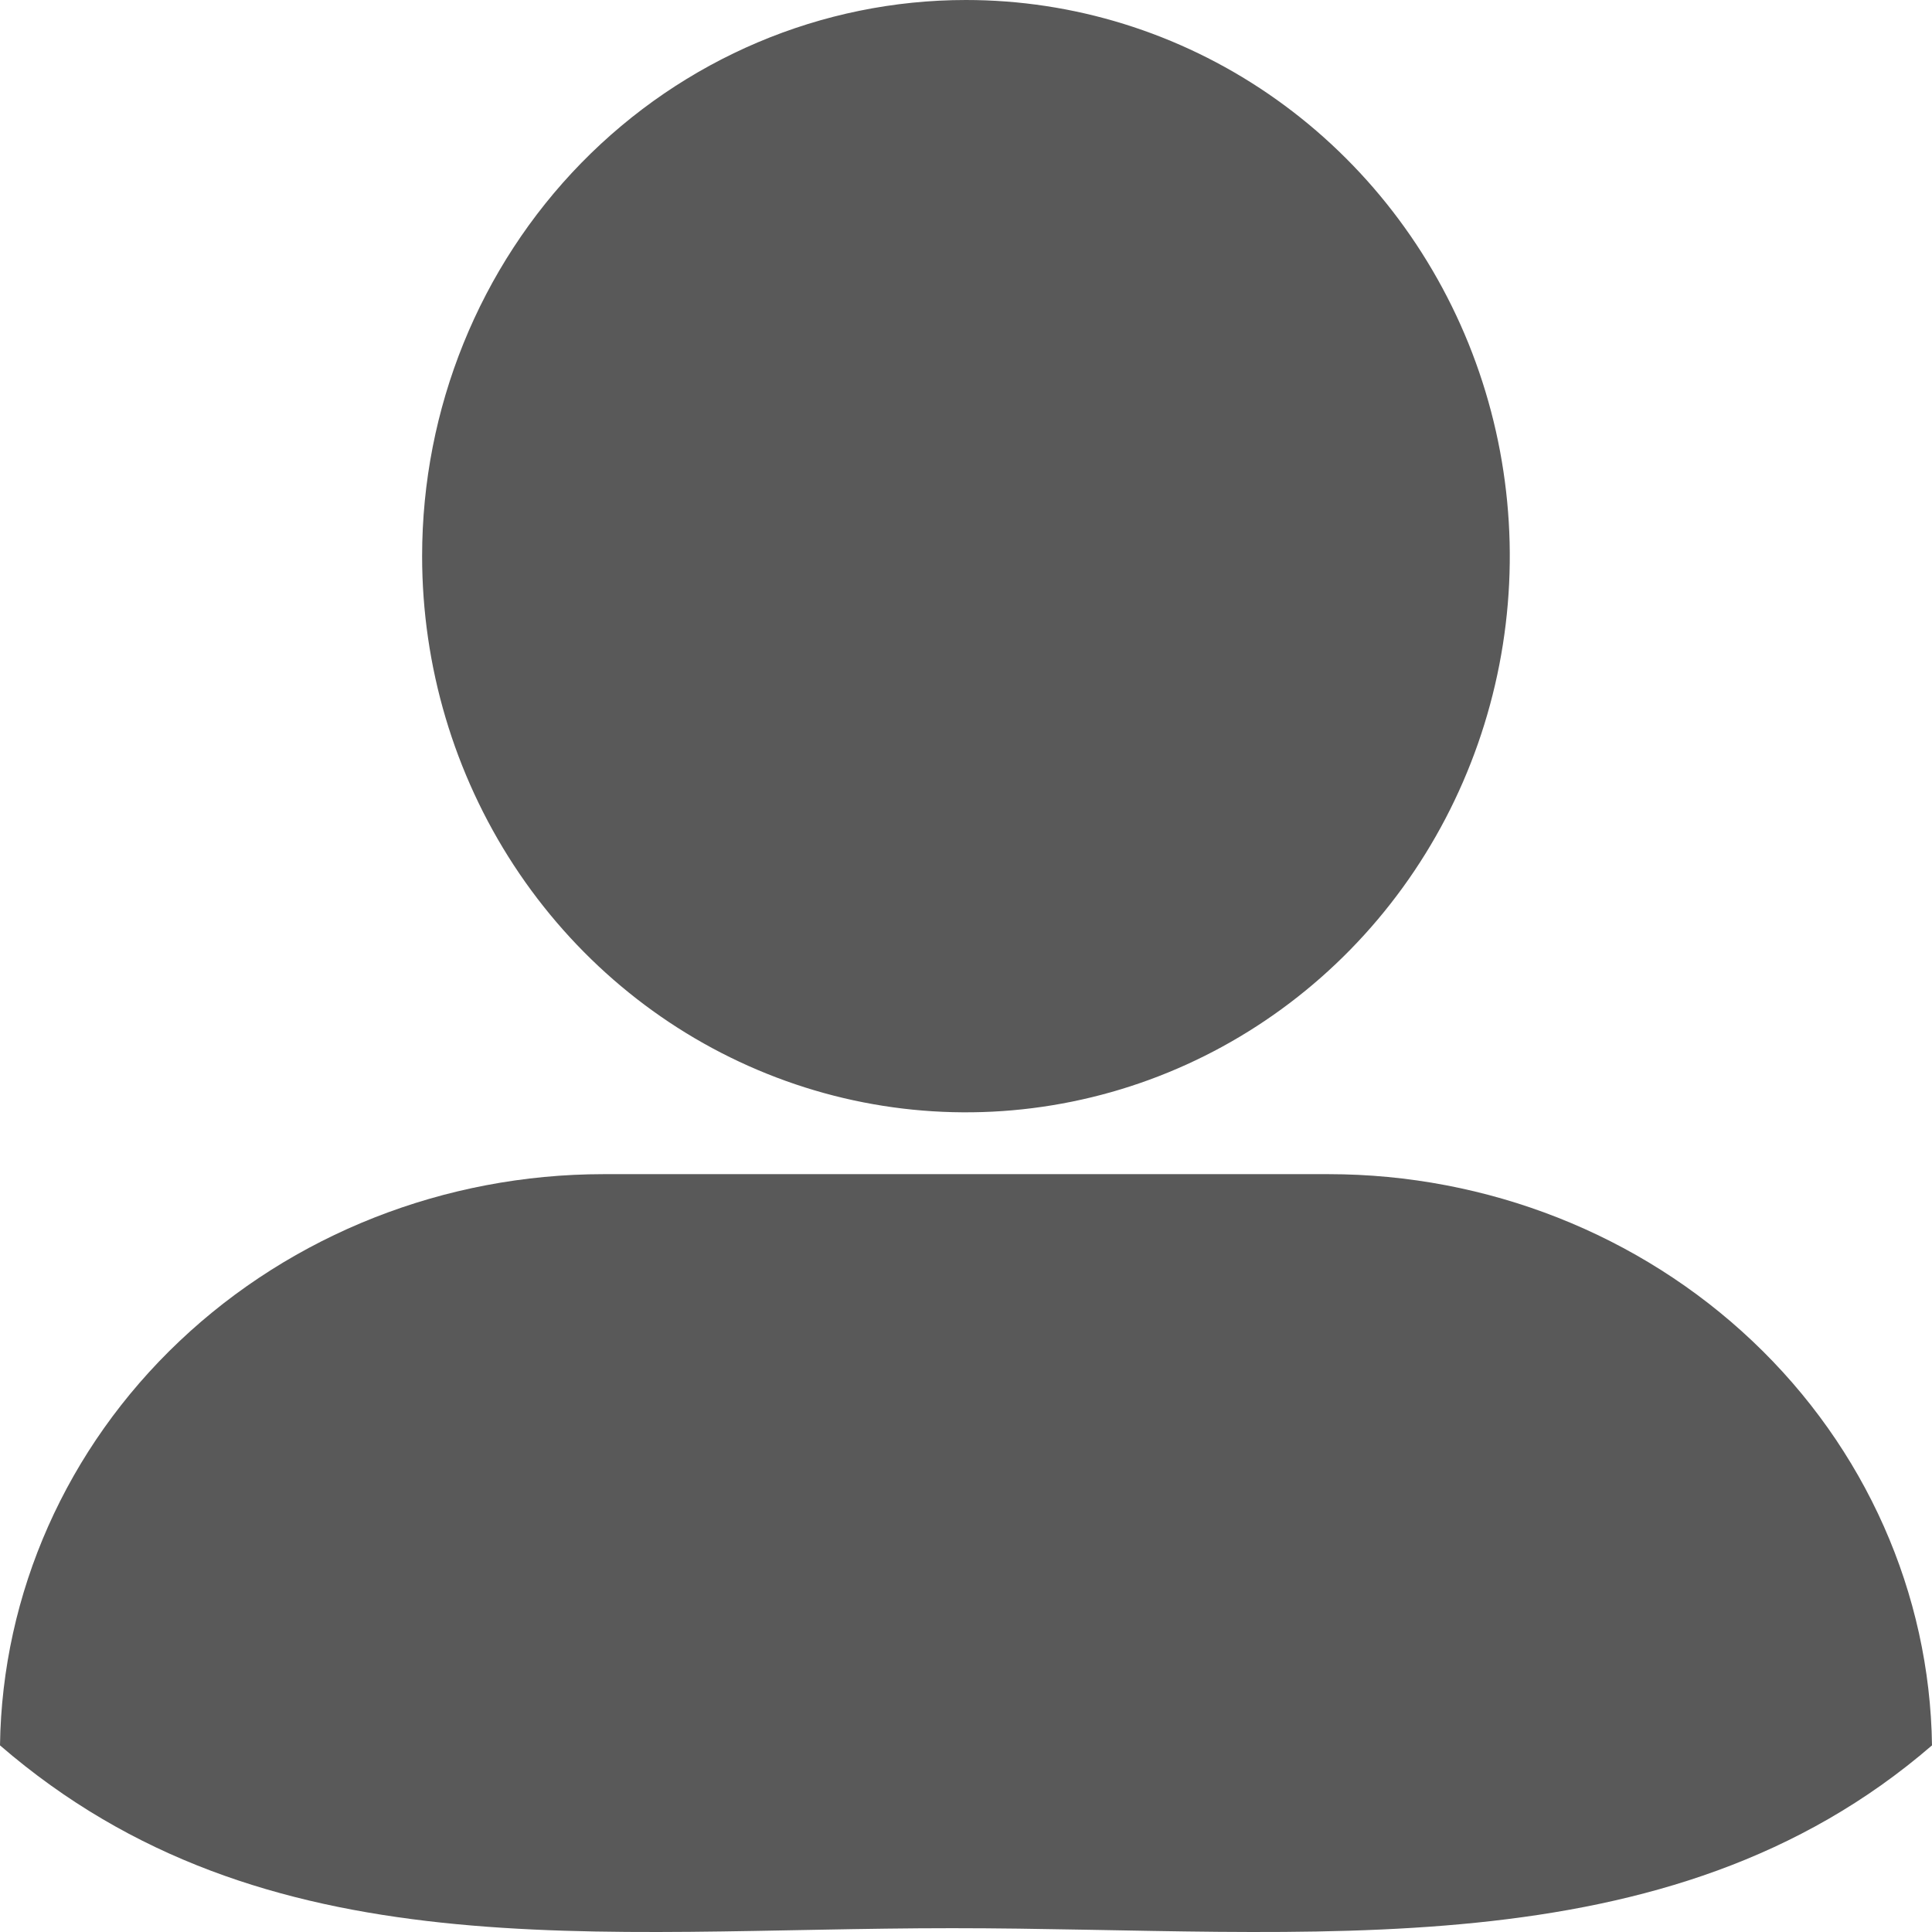 <svg width="35" height="35" viewBox="0 0 35 35" fill="none" xmlns="http://www.w3.org/2000/svg">
<path d="M17.499 0C19.448 0 21.353 0.591 22.973 1.698C24.593 2.805 25.856 4.379 26.602 6.22C27.347 8.061 27.542 10.087 27.162 12.041C26.782 13.996 25.844 15.791 24.466 17.2C23.088 18.609 21.332 19.569 19.421 19.957C17.51 20.346 15.529 20.147 13.729 19.384C11.928 18.622 10.39 17.33 9.307 15.673C8.225 14.016 7.647 12.068 7.647 10.075C7.647 7.403 8.685 4.841 10.532 2.951C12.38 1.062 14.886 0 17.499 0Z" fill="#595959"/>
<path d="M0 31.619C0.038 28.863 1.206 26.232 3.252 24.296C5.298 22.359 8.057 21.272 10.932 21.271H24.068C26.943 21.272 29.702 22.359 31.748 24.296C33.794 26.232 34.962 28.863 35 31.619C30.198 35.768 23.712 34.931 17.248 34.931C10.784 34.931 4.802 35.768 0 31.619Z" fill="#595959"/>
</svg>
